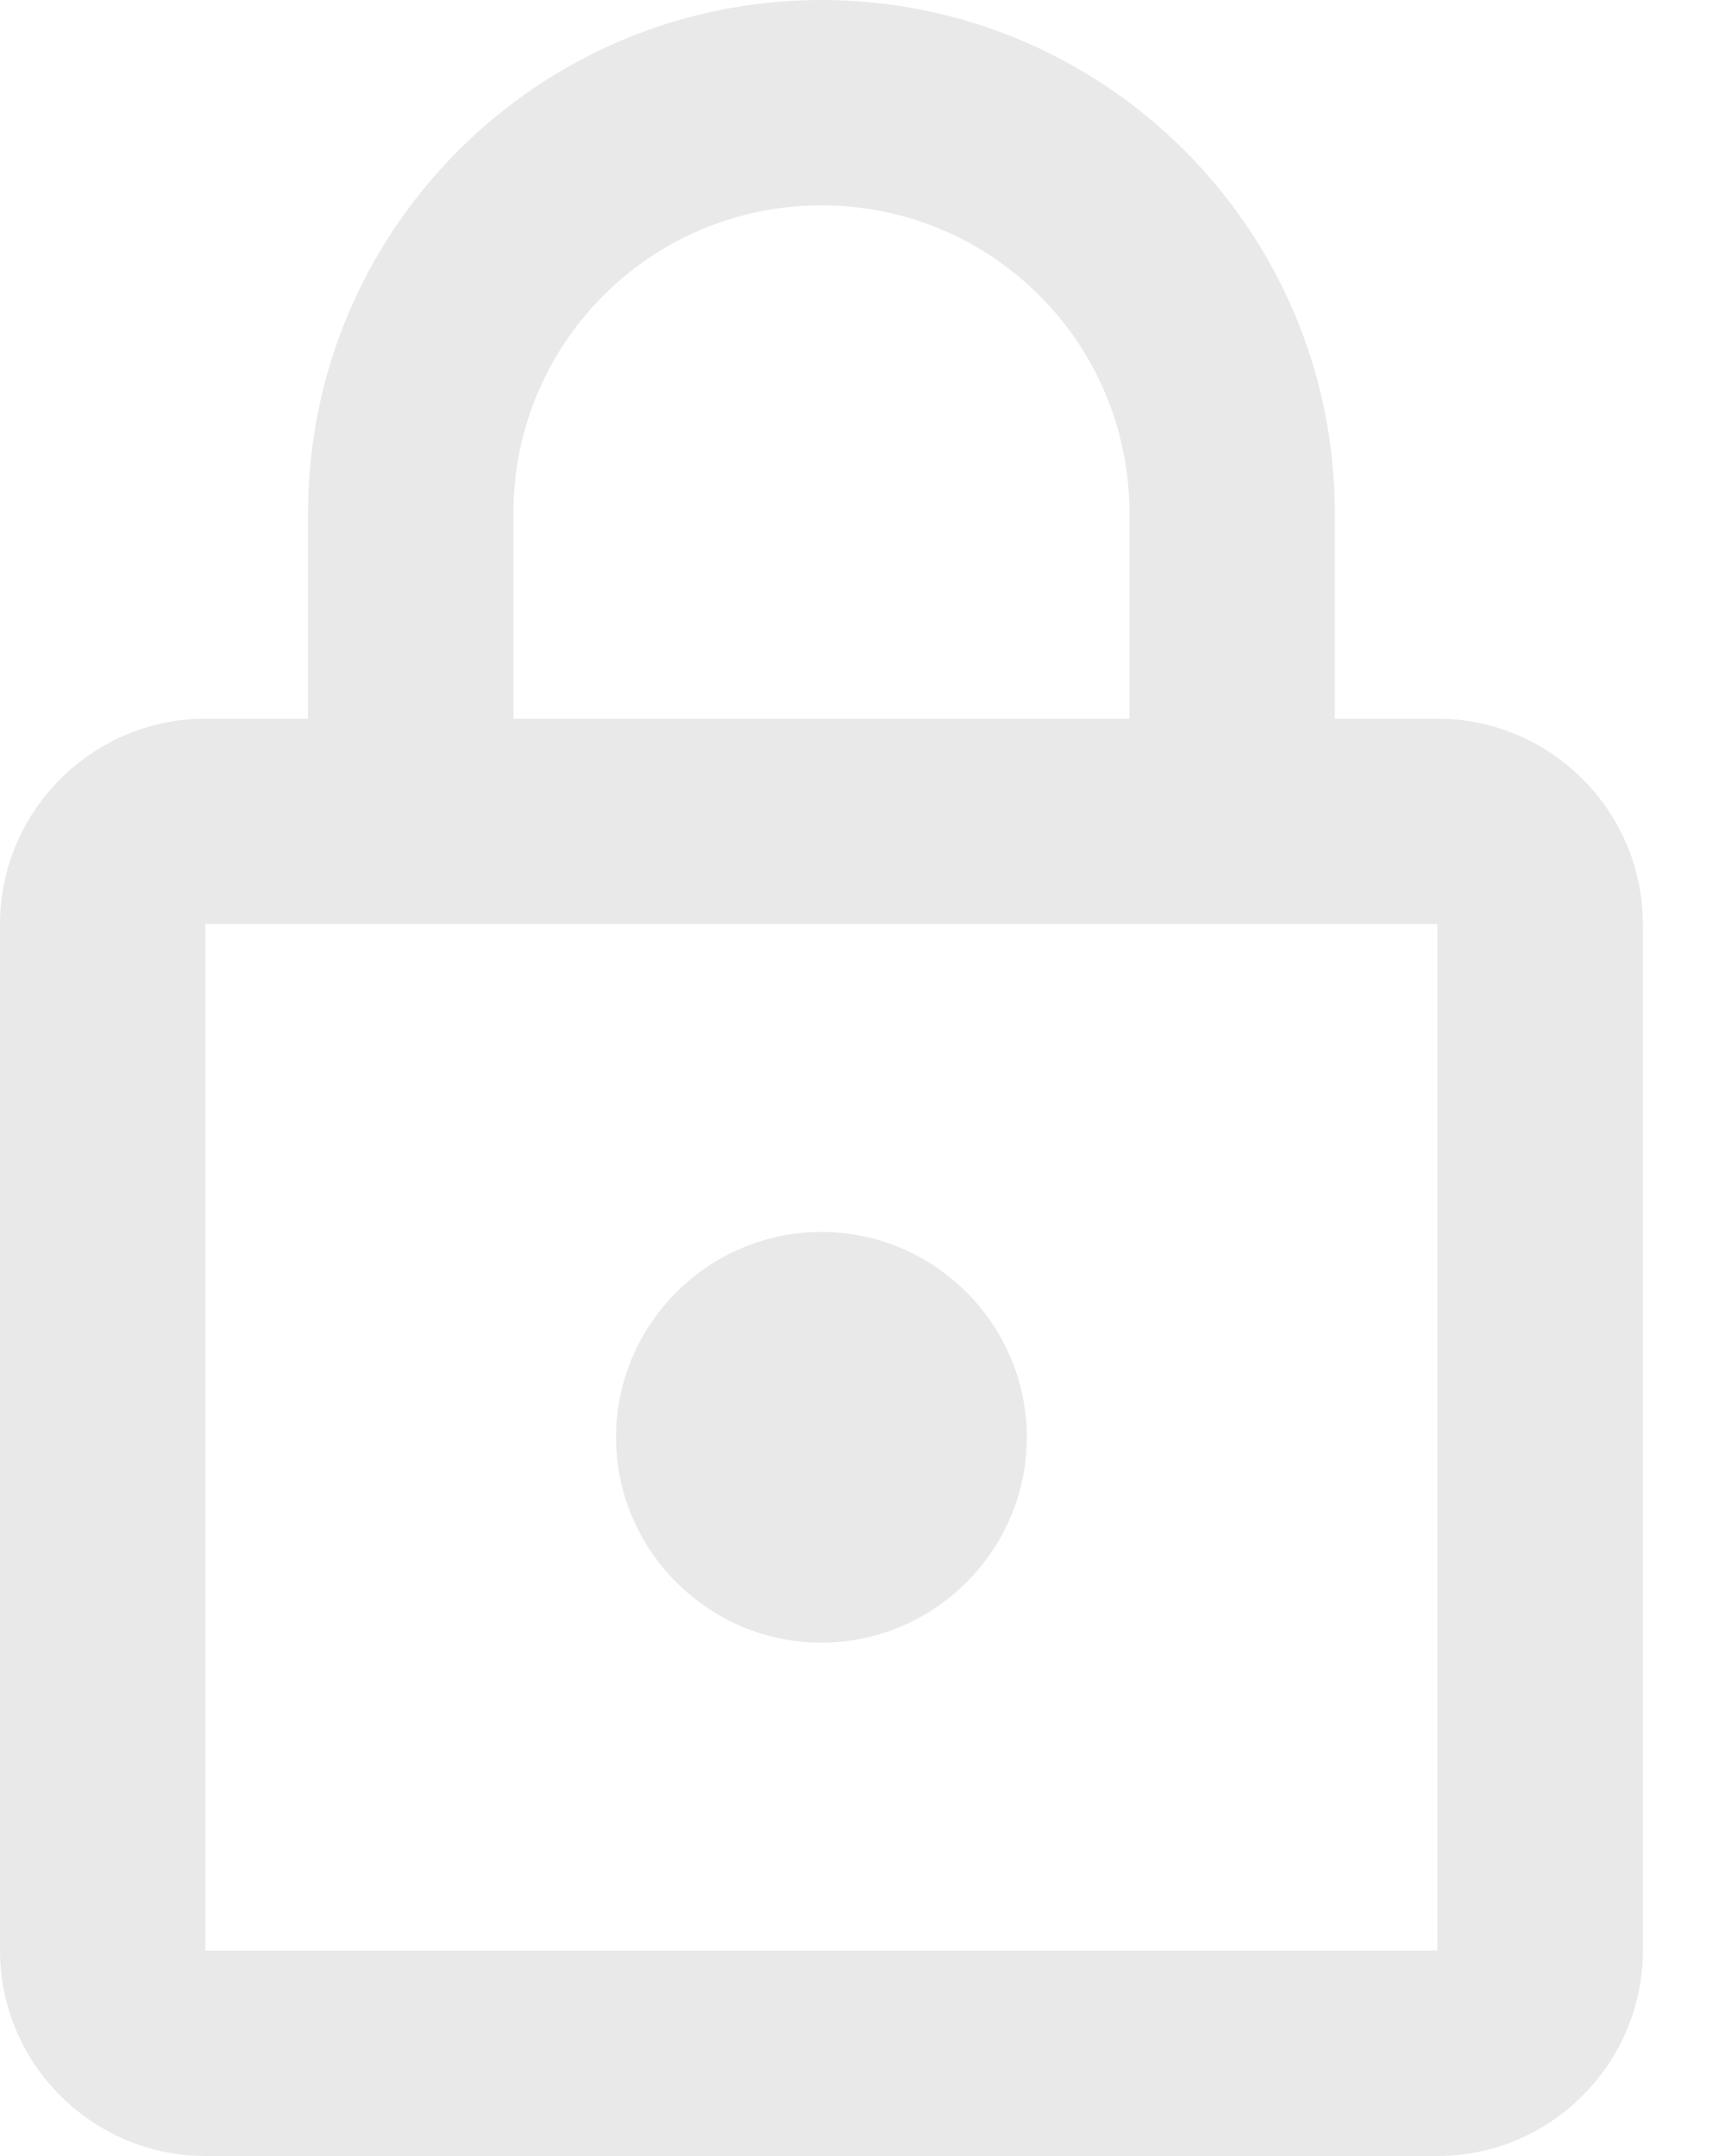 <svg width="16" height="20" viewBox="0 0 16 20" fill="none" xmlns="http://www.w3.org/2000/svg">
<path id="Vector" d="M13.333 6.667H12.381V4.762C12.381 2.133 10.248 -0 7.619 -0C4.991 -0 2.857 2.133 2.857 4.762V6.667H1.905C0.857 6.667 0 7.524 0 8.572V18.095C0 19.143 0.857 20 1.905 20H13.333C14.381 20 15.238 19.143 15.238 18.095V8.572C15.238 7.524 14.381 6.667 13.333 6.667ZM4.762 4.762C4.762 3.181 6.038 1.905 7.619 1.905C9.2 1.905 10.476 3.181 10.476 4.762V6.667H4.762V4.762ZM13.333 18.095H1.905V8.572H13.333V18.095ZM7.619 15.238C8.667 15.238 9.524 14.381 9.524 13.333C9.524 12.285 8.667 11.428 7.619 11.428C6.571 11.428 5.714 12.285 5.714 13.333C5.714 14.381 6.571 15.238 7.619 15.238Z" fill="#EAE9E9"/>
</svg>
